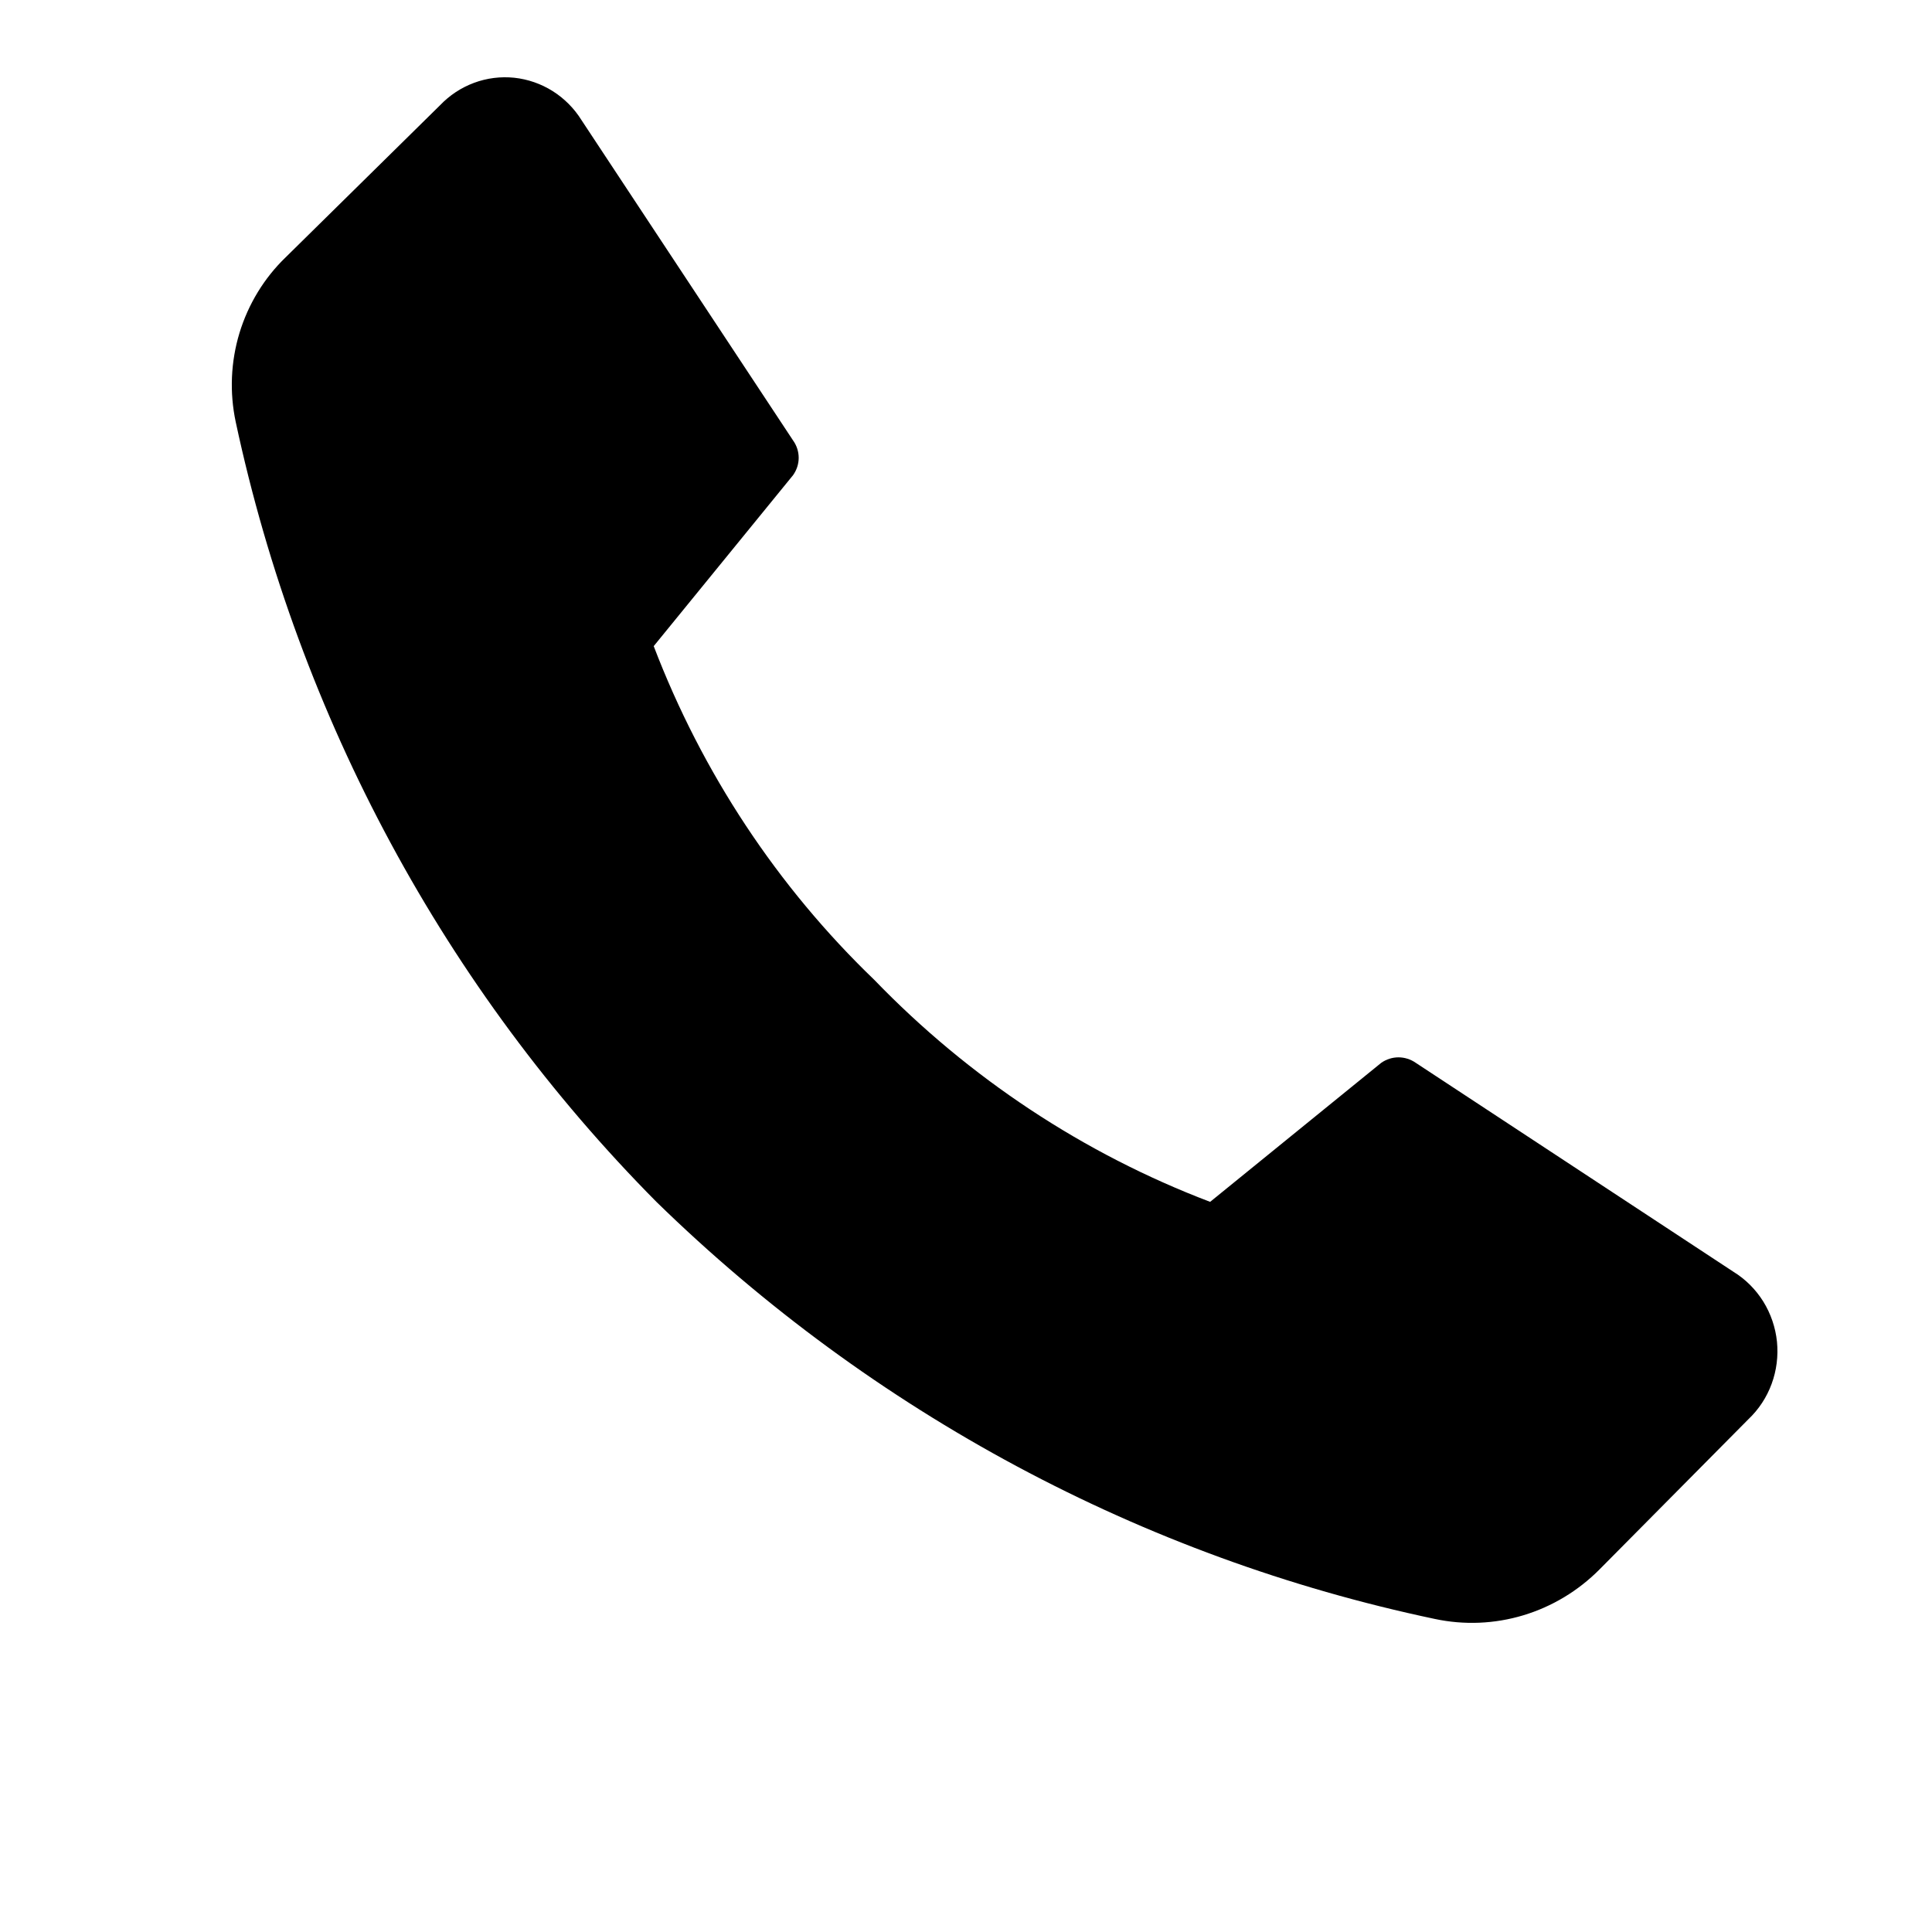 <svg width="25" height="25" viewBox="0 0 25 25" xmlns="http://www.w3.org/2000/svg">
<path d="M11.313 12.679C12.539 13.949 14.023 14.93 15.659 15.552L17.873 13.753C17.939 13.707 18.017 13.682 18.096 13.682C18.176 13.682 18.254 13.707 18.32 13.753L22.431 16.457C22.587 16.553 22.719 16.685 22.817 16.842C22.914 16.999 22.975 17.177 22.994 17.362C23.012 17.547 22.989 17.733 22.925 17.907C22.861 18.082 22.758 18.238 22.625 18.364L20.698 20.308C20.422 20.586 20.083 20.79 19.711 20.902C19.339 21.014 18.946 21.03 18.566 20.949C14.78 20.151 11.289 18.28 8.494 15.552C5.762 12.796 3.87 9.29 3.05 5.459C2.969 5.077 2.986 4.681 3.099 4.308C3.213 3.935 3.418 3.598 3.696 3.33L5.693 1.363C5.817 1.233 5.967 1.134 6.134 1.072C6.3 1.01 6.479 0.988 6.655 1.006C6.831 1.025 7.001 1.084 7.152 1.179C7.302 1.274 7.43 1.402 7.525 1.555L10.262 5.699C10.309 5.764 10.335 5.843 10.335 5.924C10.335 6.005 10.309 6.083 10.262 6.149L8.459 8.361C9.085 9.999 10.06 11.474 11.313 12.679Z"/>
</svg>
